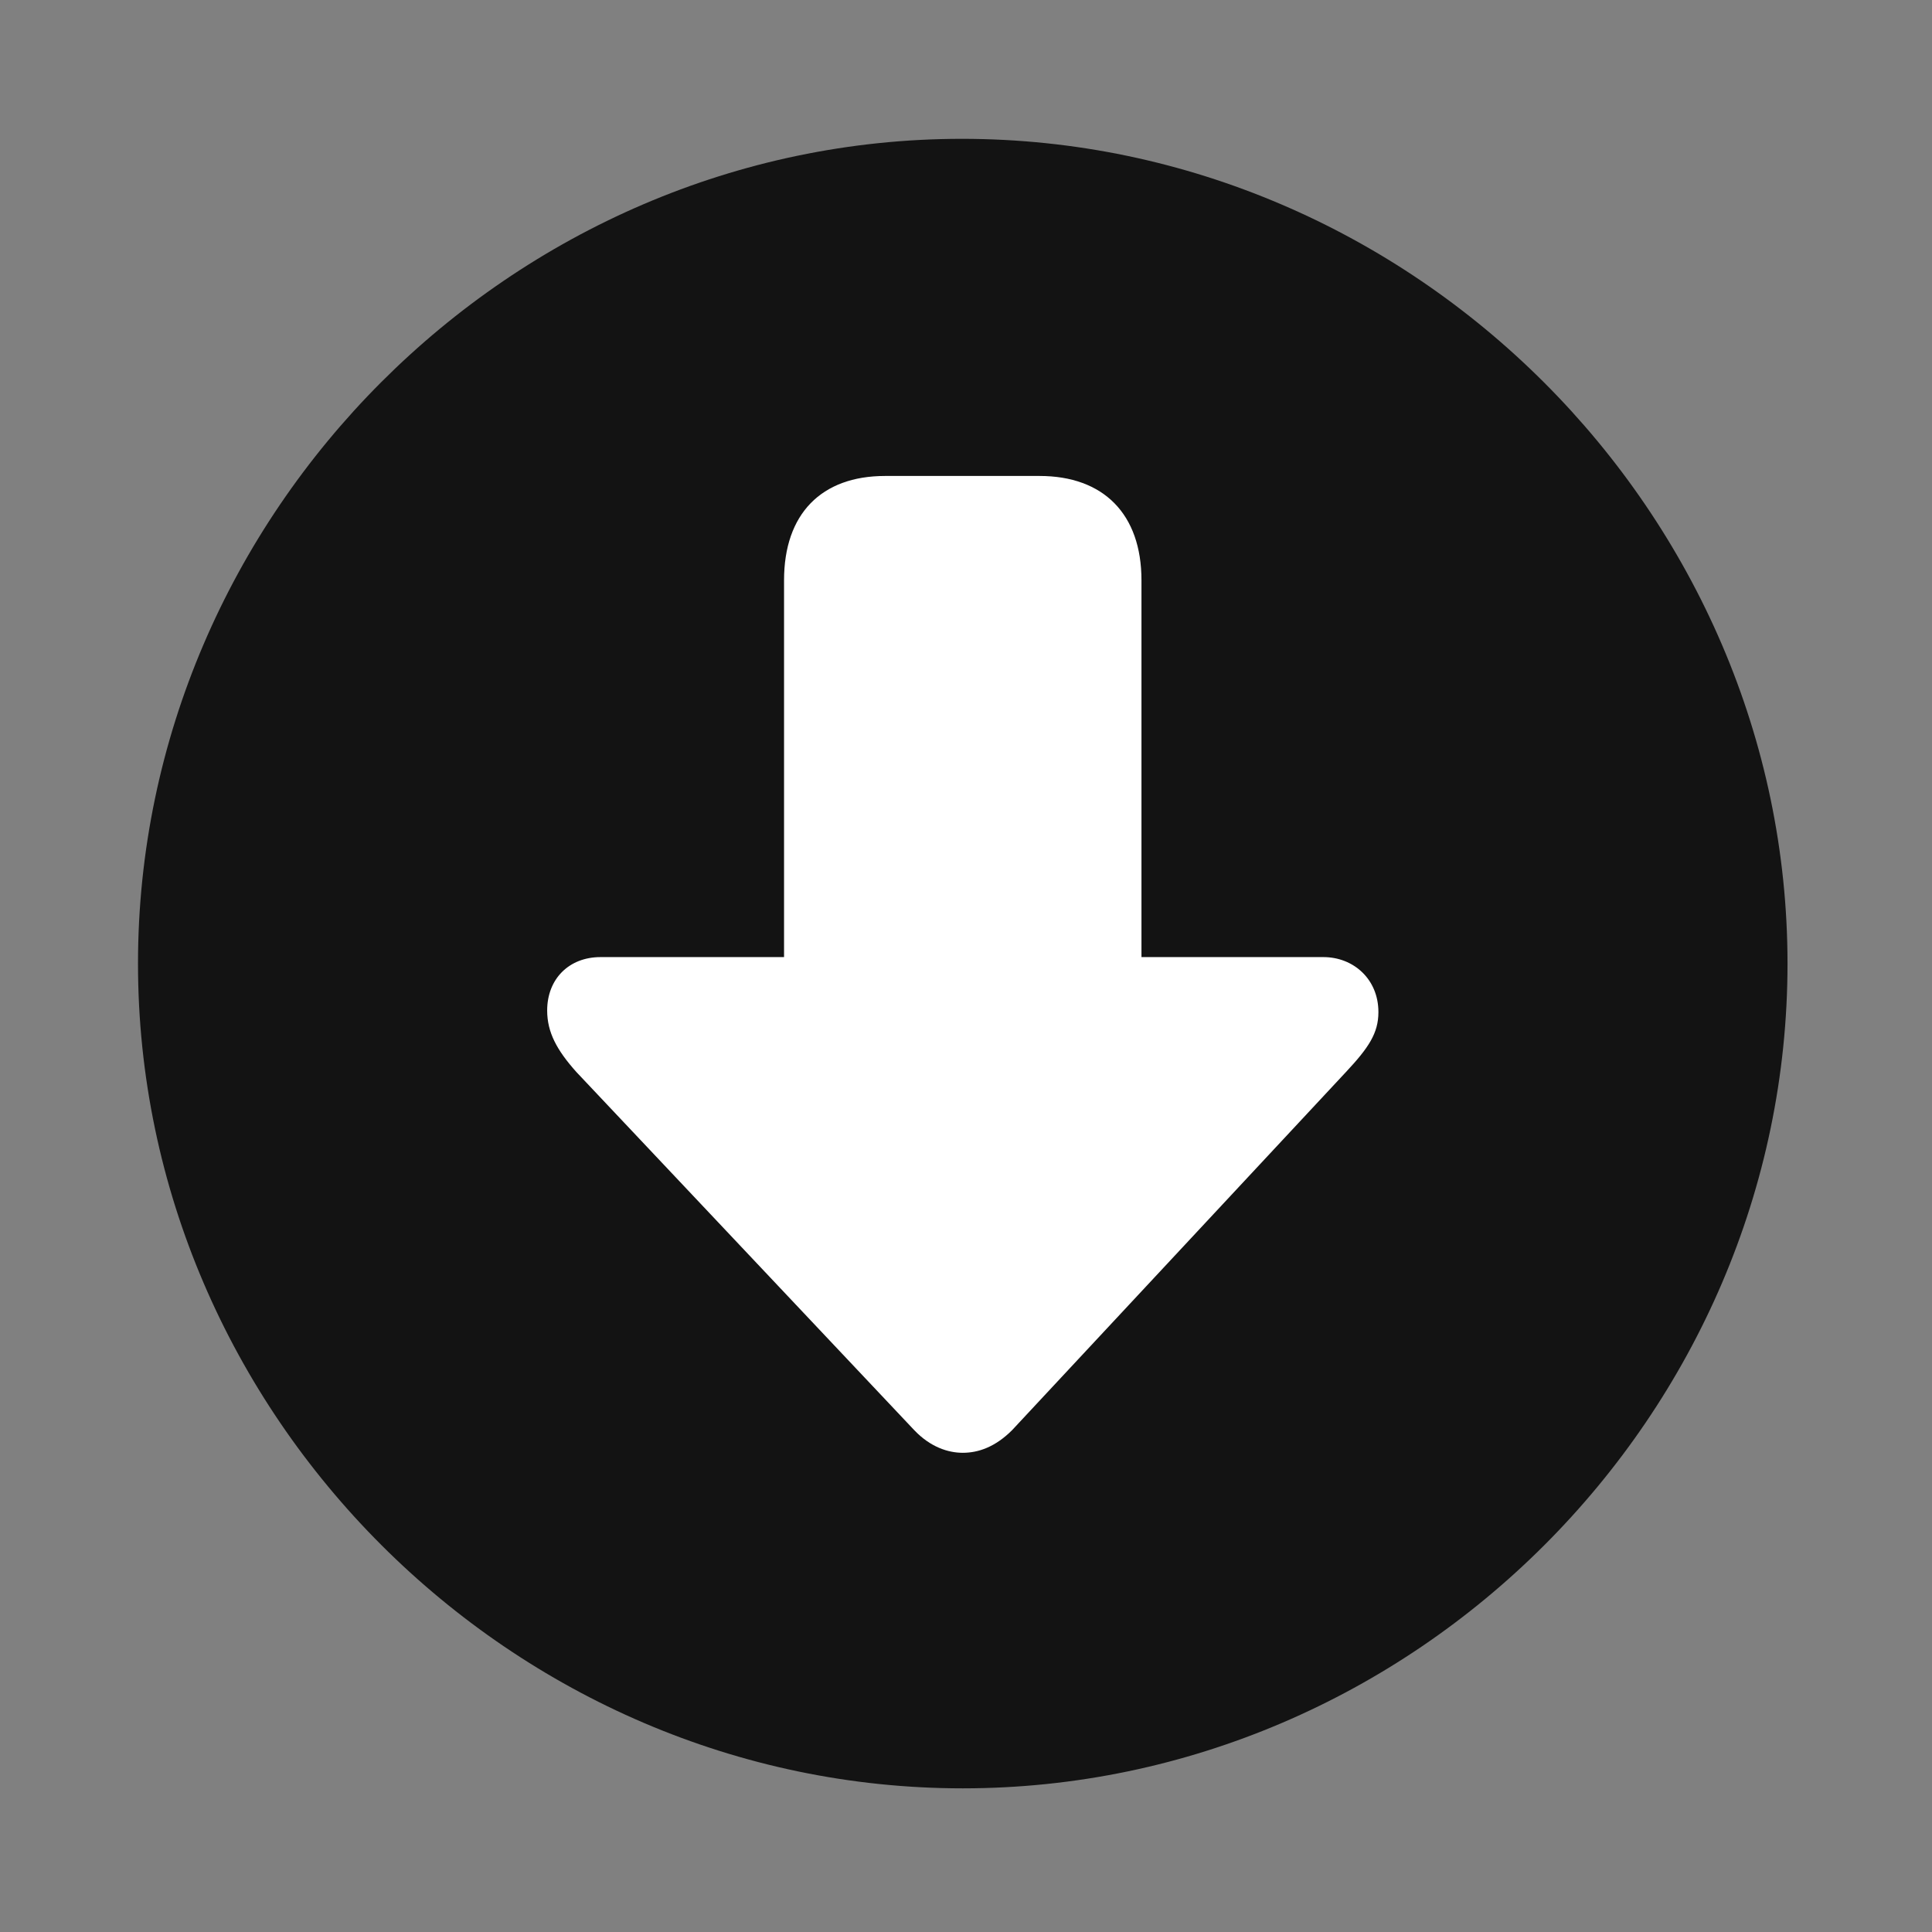 <svg width="28" height="28" viewBox="0 0 28 28" fill="none" xmlns="http://www.w3.org/2000/svg">
<rect x="0" y="0" width="28" height="28" fill="#808080" stroke="none"/>
<path d="M13.953 25.918C20.492 25.918 25.906 20.504 25.906 13.965C25.906 7.438 20.48 2.012 13.941 2.012C7.414 2.012 2 7.438 2 13.965C2 20.504 7.426 25.918 13.953 25.918Z" fill="black" fill-opacity="0.85"/>
<path d="M13.953 21.055C13.742 21.055 13.484 20.973 13.25 20.727L8.352 15.535C8.07 15.219 7.93 14.961 7.93 14.645C7.93 14.188 8.246 13.871 8.703 13.871H11.363V8.41C11.363 7.449 11.902 6.898 12.828 6.898H15.066C15.992 6.898 16.543 7.449 16.543 8.41V13.871H19.18C19.613 13.871 19.977 14.188 19.977 14.668C19.977 14.973 19.836 15.184 19.508 15.535L14.668 20.727C14.422 20.973 14.176 21.055 13.953 21.055Z" fill="white"/>
</svg>
